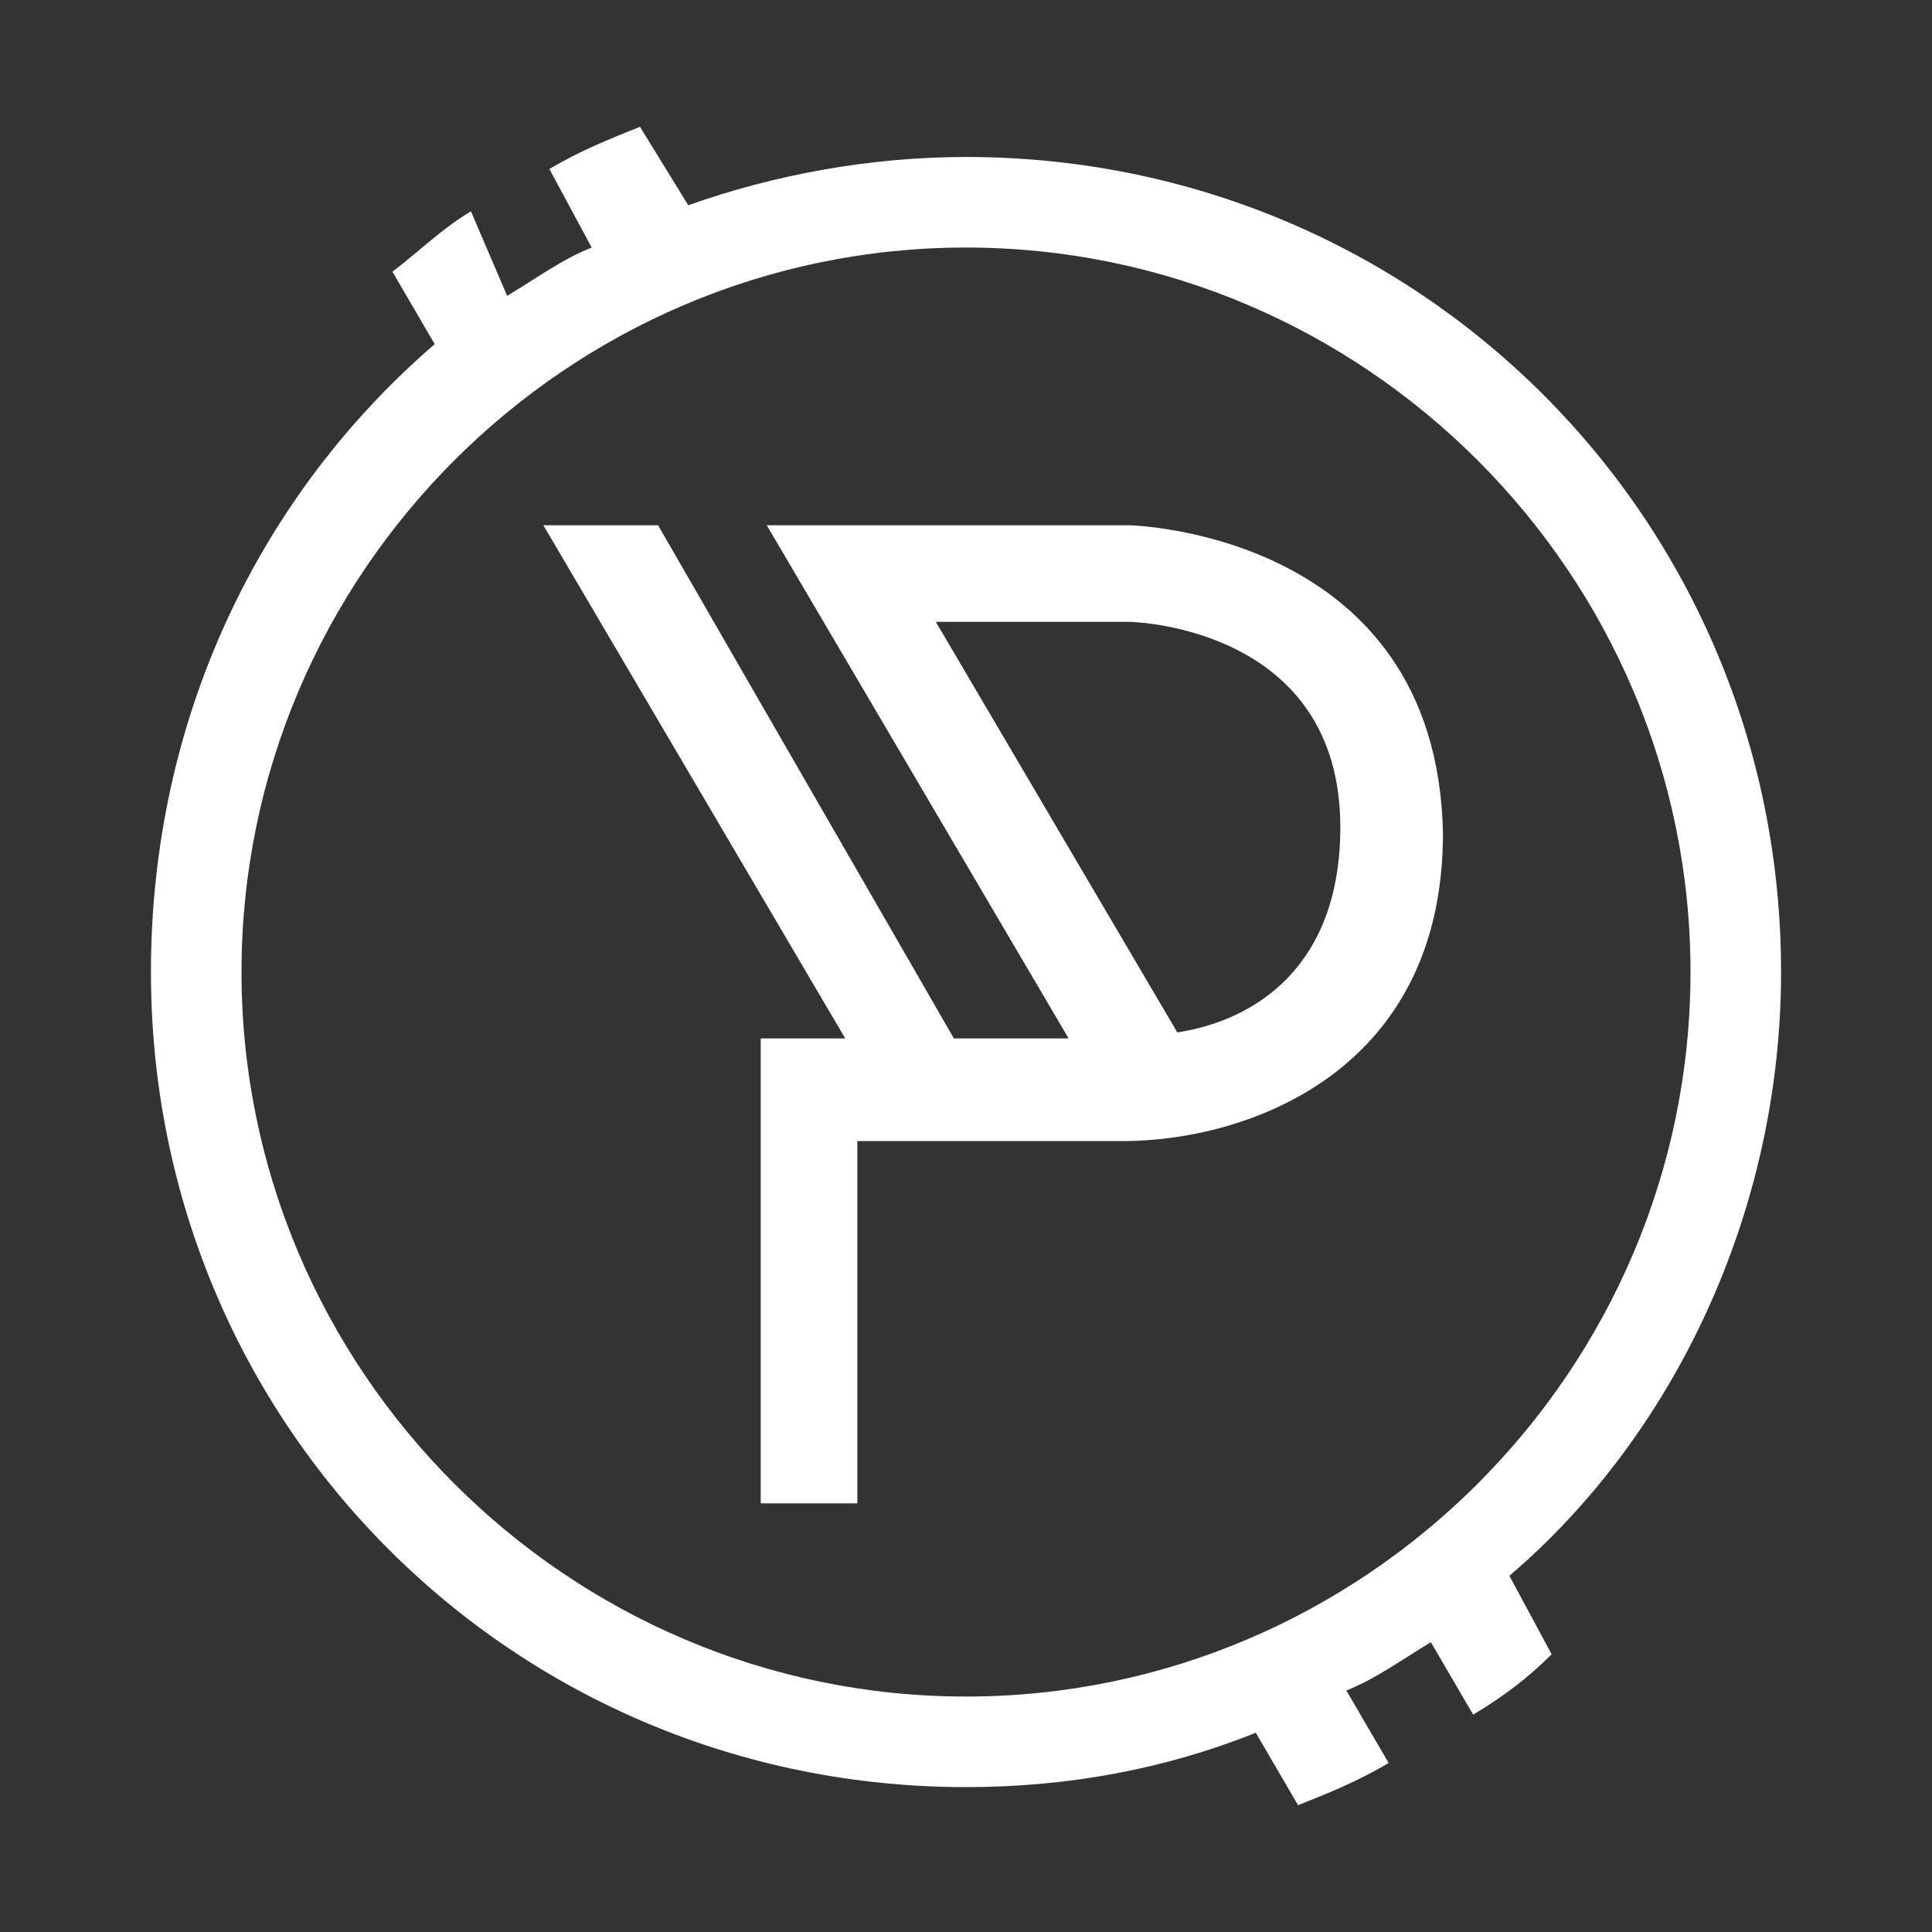 <?xml version="1.0" encoding="utf-8"?>
<svg version="1.1" id="Ebene_1" xmlns="http://www.w3.org/2000/svg" xmlns:xlink="http://www.w3.org/1999/xlink" x="0px" y="0px"
	 viewBox="0 0 32 32" style="enable-background:new 0 0 32 32;" xml:space="preserve">
<rect x="0" y="0" width="32" height="32" fill="#333333" stroke="none"/>
<g>
	<path fill="#ffffff" d="M29.5,16.1c0-7.5-6-13.5-13.5-13.5c-1.6,0-3.2,0.3-4.6,0.8l-0.8-1.3c-0.5,0.2-1,0.4-1.5,0.7l0.7,1.3
		C9.3,4.3,8.9,4.6,8.4,4.9L7.8,3.5c-0.5,0.3-0.9,0.7-1.3,1l0.7,1.2c-2.9,2.5-4.7,6.2-4.7,10.4c0,7.5,6,13.5,13.5,13.5
		c1.7,0,3.3-0.3,4.8-0.9l0.7,1.2c0.5-0.2,1-0.4,1.5-0.7L22.3,28c0.5-0.2,0.9-0.5,1.4-0.8l0.7,1.2c0.5-0.3,0.9-0.6,1.3-1L25,26.1
		C27.7,23.8,29.5,20.1,29.5,16.1z M16,28.1c-6.6,0-12-5.4-12-12s5.4-12,12-12s12,5.4,12,12S22.6,28.1,16,28.1z"/>
	<path fill="#ffffff" d="M18.7,8.7h-6l5,8.5h-1.9l-4.9-8.5H9l5,8.5h-1.4v7.7h1.6v-6h4.4c2,0,5.3-1.1,5.3-5.1
		C23.8,8.8,18.7,8.7,18.7,8.7z M19.5,17.1l-4-6.8h3.2c0.1,0,3.5,0.1,3.5,3.4C22.2,16,20.8,16.9,19.5,17.1z"/>
</g>
</svg>

